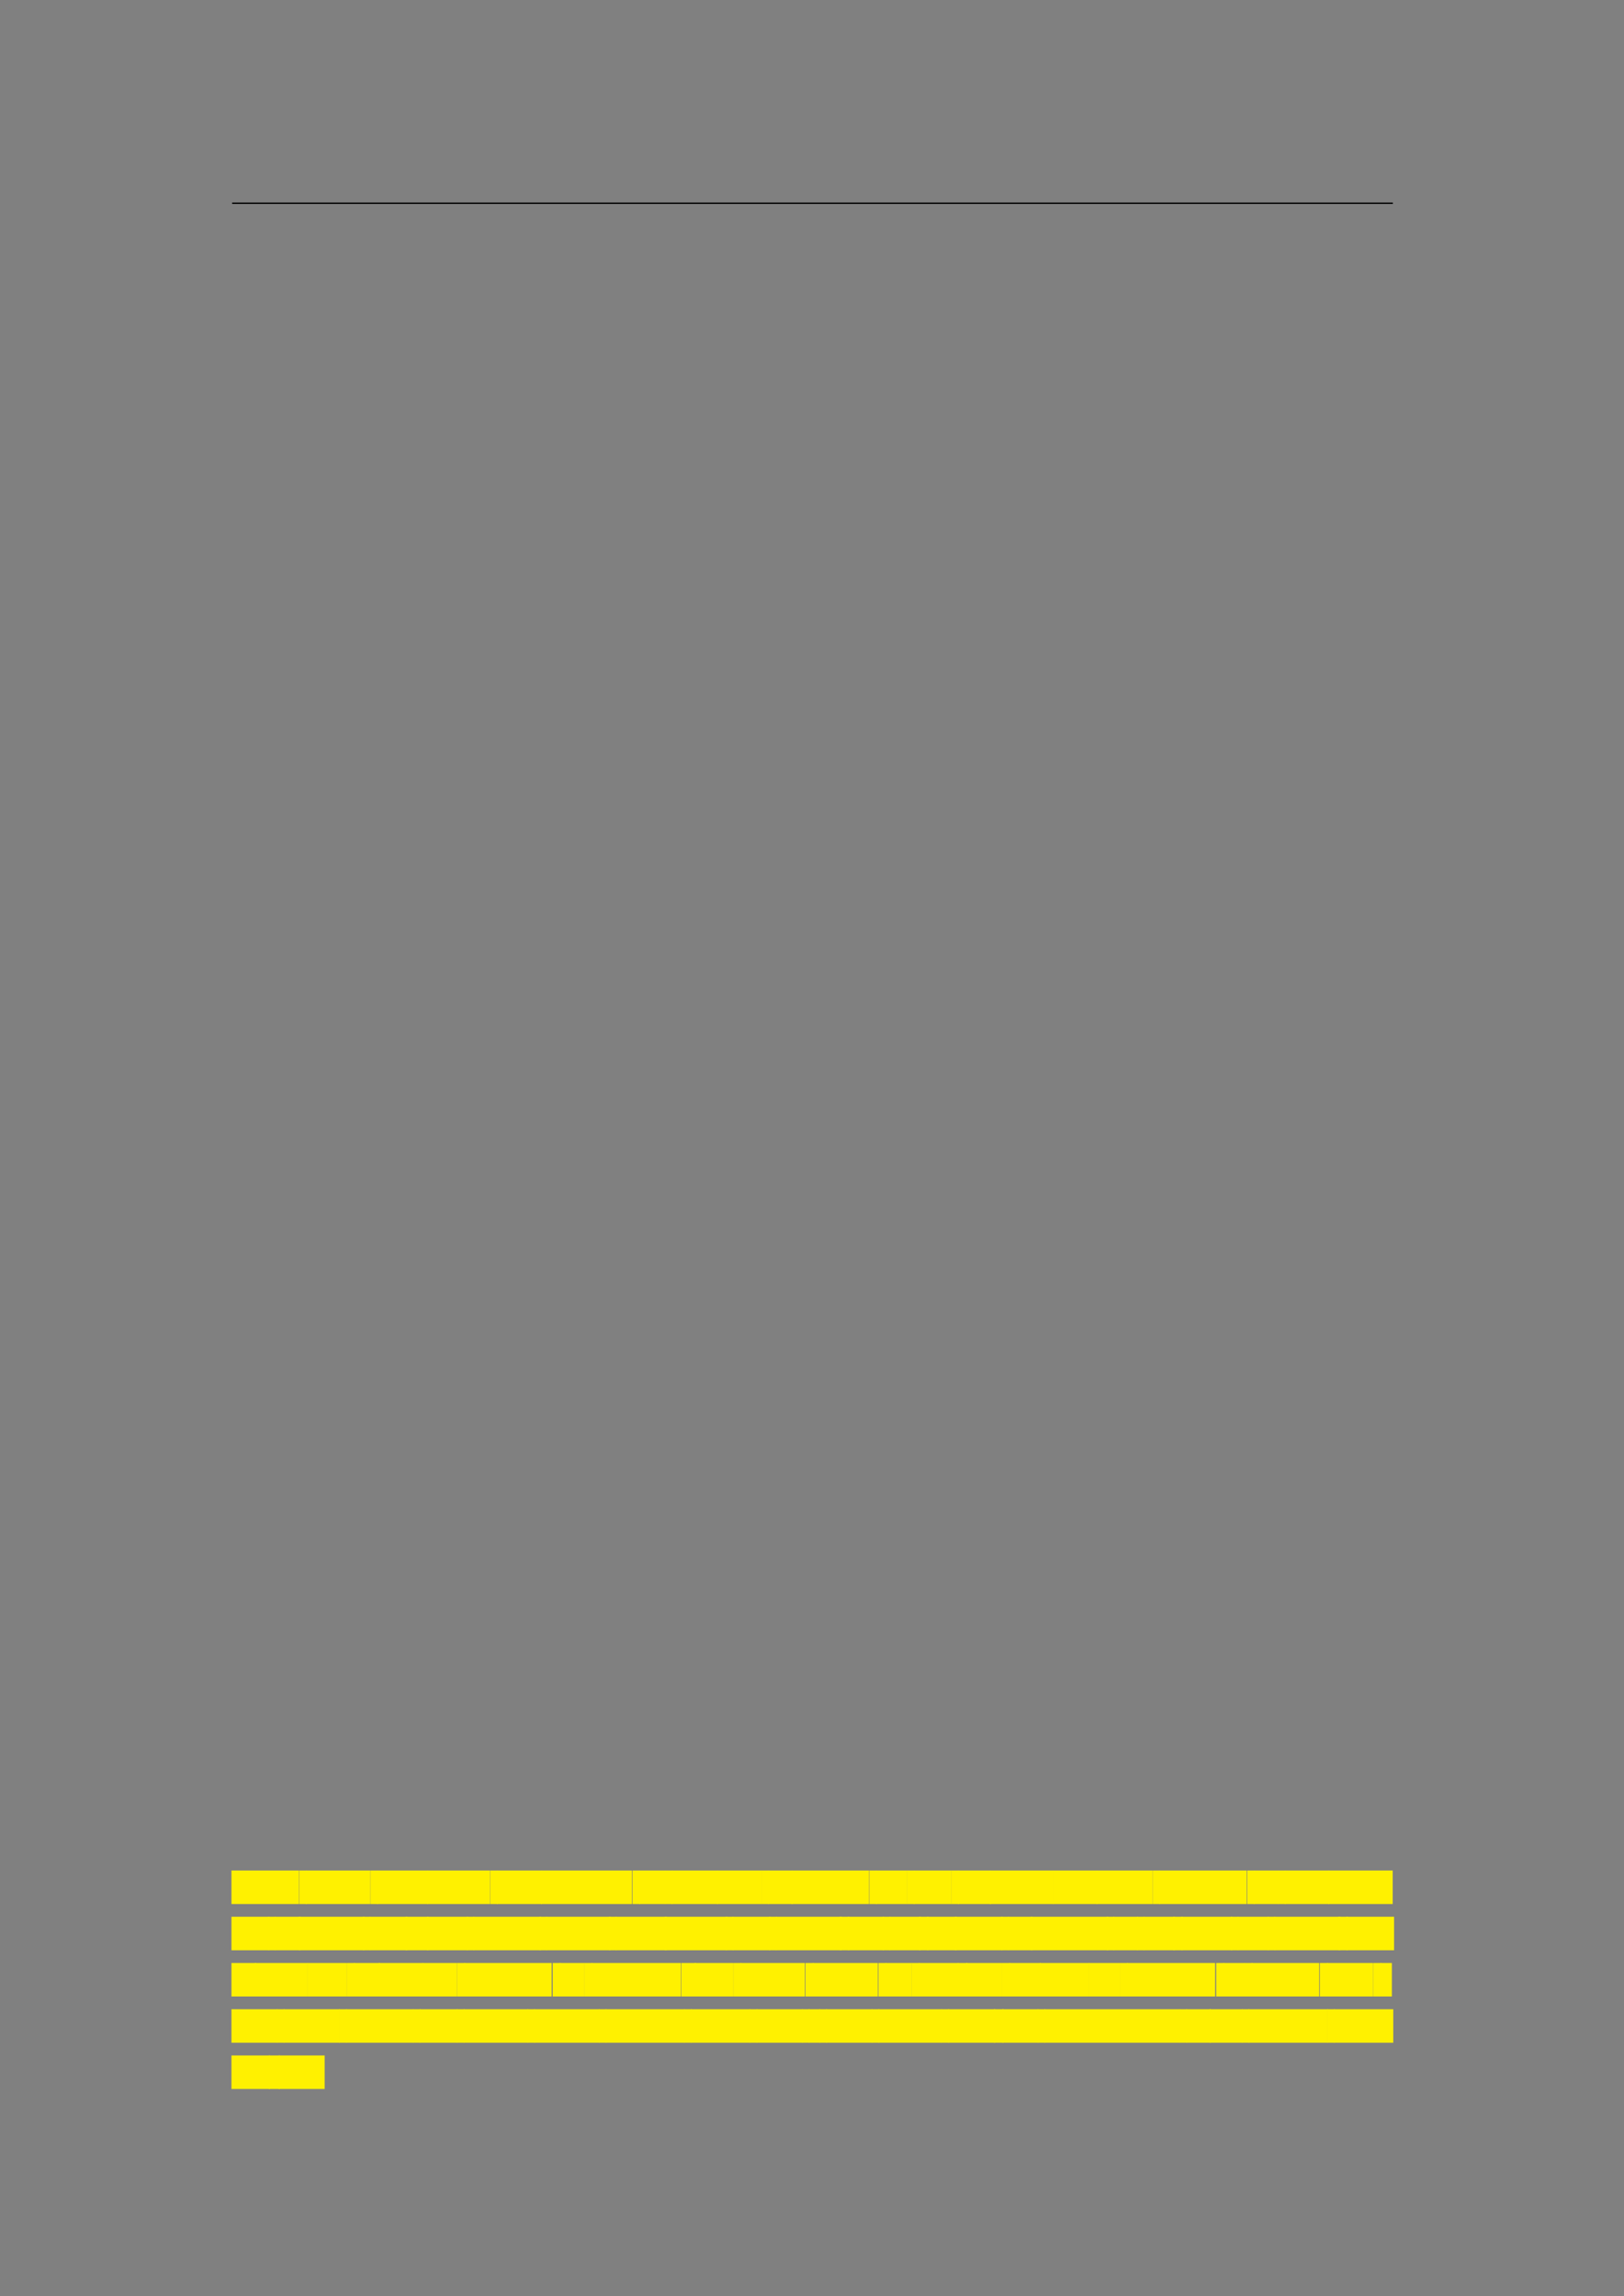 <svg xmlns="http://www.w3.org/2000/svg" xmlns:xlink="http://www.w3.org/1999/xlink" id="body_18" preserveAspectRatio="xMinYMin meet" viewBox="0 0 793 1121"><rect x="0" y="0" width="793" height="1121" fill="#808080" stroke="none"/><defs><clipPath id="1"><path id="" clip-rule="evenodd" transform="matrix(1 0 0 1 0 0)" d="M0 841L0 -0.89L0 -0.89L595.276 -0.89L595.276 -0.89L595.276 841L595.276 841L0 841z" /></clipPath></defs><g transform="matrix(1.333 0 0 1.333 0 0)"><g clip-path="url(#1)"><path id="45" transform="matrix(1 0 0 -1 0 841)" d="M85.039 766.564L510.236 766.564" stroke="#000000" stroke-width="0.498" fill="none" /><path id="1851" transform="matrix(1 0 0 -1 0 841)" d="M84.79 143.622L109.528 143.622L109.528 155.895L84.79 155.895z" stroke="none" fill="#FFF100" fill-rule="nonzero" /><path id="1857" transform="matrix(1 0 0 -1 0 841)" d="M109.618 143.622L112.332 143.622L112.332 155.895L109.618 155.895z" stroke="none" fill="#FFF100" fill-rule="nonzero" /><path id="1858" transform="matrix(1 0 0 -1 0 841)" d="M112.083 143.622L135.61 143.622L135.61 155.895L112.083 155.895z" stroke="none" fill="#FFF100" fill-rule="nonzero" /><path id="1862" transform="matrix(1 0 0 -1 0 841)" d="M135.684 143.622L138.398 143.622L138.398 155.895L135.684 155.895z" stroke="none" fill="#FFF100" fill-rule="nonzero" /><path id="1863" transform="matrix(1 0 0 -1 0 841)" d="M138.148 143.622L156.82 143.622L156.82 155.895L138.148 155.895z" stroke="none" fill="#FFF100" fill-rule="nonzero" /><path id="1867" transform="matrix(1 0 0 -1 0 841)" d="M156.577 143.622L179.493 143.622L179.493 155.895L156.577 155.895z" stroke="none" fill="#FFF100" fill-rule="nonzero" /><path id="1873" transform="matrix(1 0 0 -1 0 841)" d="M179.558 143.622L182.272 143.622L182.272 155.895L179.558 155.895z" stroke="none" fill="#FFF100" fill-rule="nonzero" /><path id="1874" transform="matrix(1 0 0 -1 0 841)" d="M182.022 143.622L195.851 143.622L195.851 155.895L182.022 155.895z" stroke="none" fill="#FFF100" fill-rule="nonzero" /><path id="1878" transform="matrix(1 0 0 -1 0 841)" d="M195.789 143.622L198.503 143.622L198.503 155.895L195.789 155.895z" stroke="none" fill="#FFF100" fill-rule="nonzero" /><path id="1879" transform="matrix(1 0 0 -1 0 841)" d="M198.254 143.622L231.479 143.622L231.479 155.895L198.254 155.895z" stroke="none" fill="#FFF100" fill-rule="nonzero" /><path id="1886" transform="matrix(1 0 0 -1 0 841)" d="M231.688 143.622L234.402 143.622L234.402 155.895L231.688 155.895z" stroke="none" fill="#FFF100" fill-rule="nonzero" /><path id="1887" transform="matrix(1 0 0 -1 0 841)" d="M234.153 143.622L243.738 143.622L243.738 155.895L234.153 155.895z" stroke="none" fill="#FFF100" fill-rule="nonzero" /><path id="1890" transform="matrix(1 0 0 -1 0 841)" d="M243.616 143.622L246.33 143.622L246.33 155.895L243.616 155.895z" stroke="none" fill="#FFF100" fill-rule="nonzero" /><path id="1891" transform="matrix(1 0 0 -1 0 841)" d="M246.081 143.622L262.943 143.622L262.943 155.895L246.081 155.895z" stroke="none" fill="#FFF100" fill-rule="nonzero" /><path id="1895" transform="matrix(1 0 0 -1 0 841)" d="M262.674 143.622L278.925 143.622L278.925 155.895L262.674 155.895z" stroke="none" fill="#FFF100" fill-rule="nonzero" /><path id="1899" transform="matrix(1 0 0 -1 0 841)" d="M278.896 143.622L281.61 143.622L281.61 155.895L278.896 155.895z" stroke="none" fill="#FFF100" fill-rule="nonzero" /><path id="1900" transform="matrix(1 0 0 -1 0 841)" d="M281.361 143.622L290.335 143.622L290.335 155.895L281.361 155.895z" stroke="none" fill="#FFF100" fill-rule="nonzero" /><path id="1903" transform="matrix(1 0 0 -1 0 841)" d="M289.955 143.622L318.326 143.622L318.326 155.895L289.955 155.895z" stroke="none" fill="#FFF100" fill-rule="nonzero" /><path id="1910" transform="matrix(1 0 0 -1 0 841)" d="M318.467 143.622L321.181 143.622L321.181 155.895L318.467 155.895z" stroke="none" fill="#FFF100" fill-rule="nonzero" /><path id="1911" transform="matrix(1 0 0 -1 0 841)" d="M320.932 143.622L332.339 143.622L332.339 155.895L320.932 155.895z" stroke="none" fill="#FFF100" fill-rule="nonzero" /><path id="1914" transform="matrix(1 0 0 -1 0 841)" d="M332.243 143.622L334.957 143.622L334.957 155.895L332.243 155.895z" stroke="none" fill="#FFF100" fill-rule="nonzero" /><path id="1915" transform="matrix(1 0 0 -1 0 841)" d="M334.708 143.622L348.537 143.622L348.537 155.895L334.708 155.895z" stroke="none" fill="#FFF100" fill-rule="nonzero" /><path id="1919" transform="matrix(1 0 0 -1 0 841)" d="M348.474 143.622L351.188 143.622L351.188 155.895L348.474 155.895z" stroke="none" fill="#FFF100" fill-rule="nonzero" /><path id="1920" transform="matrix(1 0 0 -1 0 841)" d="M350.939 143.622L362.957 143.622L362.957 155.895L350.939 155.895z" stroke="none" fill="#FFF100" fill-rule="nonzero" /><path id="1923" transform="matrix(1 0 0 -1 0 841)" d="M362.62 143.622L385.94 143.622L385.94 155.895L362.62 155.895z" stroke="none" fill="#FFF100" fill-rule="nonzero" /><path id="1929" transform="matrix(1 0 0 -1 0 841)" d="M385.764 143.622L401.96 143.622L401.96 155.895L385.764 155.895z" stroke="none" fill="#FFF100" fill-rule="nonzero" /><path id="1933" transform="matrix(1 0 0 -1 0 841)" d="M401.682 143.622L422.187 143.622L422.187 155.895L401.682 155.895z" stroke="none" fill="#FFF100" fill-rule="nonzero" /><path id="1938" transform="matrix(1 0 0 -1 0 841)" d="M422.218 143.622L424.932 143.622L424.932 155.895L422.218 155.895z" stroke="none" fill="#FFF100" fill-rule="nonzero" /><path id="1939" transform="matrix(1 0 0 -1 0 841)" d="M424.683 143.622L456.686 143.622L456.686 155.895L424.683 155.895z" stroke="none" fill="#FFF100" fill-rule="nonzero" /><path id="1947" transform="matrix(1 0 0 -1 0 841)" d="M456.878 143.622L459.592 143.622L459.592 155.895L456.878 155.895z" stroke="none" fill="#FFF100" fill-rule="nonzero" /><path id="1948" transform="matrix(1 0 0 -1 0 841)" d="M459.343 143.622L468.328 143.622L468.328 155.895L459.343 155.895z" stroke="none" fill="#FFF100" fill-rule="nonzero" /><path id="1951" transform="matrix(1 0 0 -1 0 841)" d="M468.198 143.622L470.912 143.622L470.912 155.895L468.198 155.895z" stroke="none" fill="#FFF100" fill-rule="nonzero" /><path id="1952" transform="matrix(1 0 0 -1 0 841)" d="M470.663 143.622L486.914 143.622L486.914 155.895L470.663 155.895z" stroke="none" fill="#FFF100" fill-rule="nonzero" /><path id="1956" transform="matrix(1 0 0 -1 0 841)" d="M486.636 143.622L510.163 143.622L510.163 155.895L486.636 155.895z" stroke="none" fill="#FFF100" fill-rule="nonzero" /><path id="1961" transform="matrix(1 0 0 -1 0 841)" d="M84.79 126.685L98.619 126.685L98.619 138.958L84.79 138.958z" stroke="none" fill="#FFF100" fill-rule="nonzero" /><path id="1965" transform="matrix(1 0 0 -1 0 841)" d="M98.197 126.685L100.927 126.685L100.927 138.958L98.197 138.958z" stroke="none" fill="#FFF100" fill-rule="nonzero" /><path id="1966" transform="matrix(1 0 0 -1 0 841)" d="M100.677 126.685L110.066 126.685L110.066 138.958L100.677 138.958z" stroke="none" fill="#FFF100" fill-rule="nonzero" /><path id="1969" transform="matrix(1 0 0 -1 0 841)" d="M109.45 126.685L133.522 126.685L133.522 138.958L109.45 138.958z" stroke="none" fill="#FFF100" fill-rule="nonzero" /><path id="1975" transform="matrix(1 0 0 -1 0 841)" d="M132.966 126.685L135.696 126.685L135.696 138.958L132.966 138.958z" stroke="none" fill="#FFF100" fill-rule="nonzero" /><path id="1976" transform="matrix(1 0 0 -1 0 841)" d="M135.447 126.685L149.276 126.685L149.276 138.958L135.447 138.958z" stroke="none" fill="#FFF100" fill-rule="nonzero" /><path id="1979" transform="matrix(1 0 0 -1 0 841)" d="M148.604 126.685L156.978 126.685L156.978 138.958L148.604 138.958z" stroke="none" fill="#FFF100" fill-rule="nonzero" /><path id="1982" transform="matrix(1 0 0 -1 0 841)" d="M156.378 126.685L171.418 126.685L171.418 138.958L156.378 138.958z" stroke="none" fill="#FFF100" fill-rule="nonzero" /><path id="1987" transform="matrix(1 0 0 -1 0 841)" d="M170.98 126.685L173.71 126.685L173.71 138.958L170.98 138.958z" stroke="none" fill="#FFF100" fill-rule="nonzero" /><path id="1988" transform="matrix(1 0 0 -1 0 841)" d="M173.46 126.685L198.198 126.685L198.198 138.958L173.46 138.958z" stroke="none" fill="#FFF100" fill-rule="nonzero" /><path id="1994" transform="matrix(1 0 0 -1 0 841)" d="M197.634 126.685L200.364 126.685L200.364 138.958L197.634 138.958z" stroke="none" fill="#FFF100" fill-rule="nonzero" /><path id="1995" transform="matrix(1 0 0 -1 0 841)" d="M200.114 126.685L223.641 126.685L223.641 138.958L200.114 138.958z" stroke="none" fill="#FFF100" fill-rule="nonzero" /><path id="1999" transform="matrix(1 0 0 -1 0 841)" d="M223.093 126.685L225.823 126.685L225.823 138.958L223.093 138.958z" stroke="none" fill="#FFF100" fill-rule="nonzero" /><path id="2000" transform="matrix(1 0 0 -1 0 841)" d="M225.573 126.685L244.245 126.685L244.245 138.958L225.573 138.958z" stroke="none" fill="#FFF100" fill-rule="nonzero" /><path id="2004" transform="matrix(1 0 0 -1 0 841)" d="M243.511 126.685L266.427 126.685L266.427 138.958L243.511 138.958z" stroke="none" fill="#FFF100" fill-rule="nonzero" /><path id="2010" transform="matrix(1 0 0 -1 0 841)" d="M265.887 126.685L268.617 126.685L268.617 138.958L265.887 138.958z" stroke="none" fill="#FFF100" fill-rule="nonzero" /><path id="2011" transform="matrix(1 0 0 -1 0 841)" d="M268.367 126.685L282.196 126.685L282.196 138.958L268.367 138.958z" stroke="none" fill="#FFF100" fill-rule="nonzero" /><path id="2015" transform="matrix(1 0 0 -1 0 841)" d="M281.774 126.685L284.504 126.685L284.504 138.958L281.774 138.958z" stroke="none" fill="#FFF100" fill-rule="nonzero" /><path id="2016" transform="matrix(1 0 0 -1 0 841)" d="M284.254 126.685L308.381 126.685L308.381 138.958L284.254 138.958z" stroke="none" fill="#FFF100" fill-rule="nonzero" /><path id="2021" transform="matrix(1 0 0 -1 0 841)" d="M307.576 126.685L311.107 126.685L311.107 138.958L307.576 138.958z" stroke="none" fill="#FFF100" fill-rule="nonzero" /><path id="2023" transform="matrix(1 0 0 -1 0 841)" d="M310.569 126.685L323.787 126.685L323.787 138.958L310.569 138.958z" stroke="none" fill="#FFF100" fill-rule="nonzero" /><path id="2027" transform="matrix(1 0 0 -1 0 841)" d="M323.373 126.685L326.103 126.685L326.103 138.958L323.373 138.958z" stroke="none" fill="#FFF100" fill-rule="nonzero" /><path id="2028" transform="matrix(1 0 0 -1 0 841)" d="M325.853 126.685L337.26 126.685L337.26 138.958L325.853 138.958z" stroke="none" fill="#FFF100" fill-rule="nonzero" /><path id="2031" transform="matrix(1 0 0 -1 0 841)" d="M336.621 126.685L340.152 126.685L340.152 138.958L336.621 138.958z" stroke="none" fill="#FFF100" fill-rule="nonzero" /><path id="2033" transform="matrix(1 0 0 -1 0 841)" d="M339.614 126.685L350.41 126.685L350.41 138.958L339.614 138.958z" stroke="none" fill="#FFF100" fill-rule="nonzero" /><path id="2036" transform="matrix(1 0 0 -1 0 841)" d="M349.778 126.685L367.25 126.685L367.25 138.958L349.778 138.958z" stroke="none" fill="#FFF100" fill-rule="nonzero" /><path id="2041" transform="matrix(1 0 0 -1 0 841)" d="M366.781 126.685L369.511 126.685L369.511 138.958L366.781 138.958z" stroke="none" fill="#FFF100" fill-rule="nonzero" /><path id="2042" transform="matrix(1 0 0 -1 0 841)" d="M369.261 126.685L378.235 126.685L378.235 138.958L369.261 138.958z" stroke="none" fill="#FFF100" fill-rule="nonzero" /><path id="2045" transform="matrix(1 0 0 -1 0 841)" d="M377.627 126.685L405.998 126.685L405.998 138.958L377.627 138.958z" stroke="none" fill="#FFF100" fill-rule="nonzero" /><path id="2052" transform="matrix(1 0 0 -1 0 841)" d="M405.386 126.685L408.116 126.685L408.116 138.958L405.386 138.958z" stroke="none" fill="#FFF100" fill-rule="nonzero" /><path id="2053" transform="matrix(1 0 0 -1 0 841)" d="M407.867 126.685L416.852 126.685L416.852 138.958L407.867 138.958z" stroke="none" fill="#FFF100" fill-rule="nonzero" /><path id="2056" transform="matrix(1 0 0 -1 0 841)" d="M416.493 126.685L419.223 126.685L419.223 138.958L416.493 138.958z" stroke="none" fill="#FFF100" fill-rule="nonzero" /><path id="2057" transform="matrix(1 0 0 -1 0 841)" d="M418.973 126.685L430.38 126.685L430.38 138.958L418.973 138.958z" stroke="none" fill="#FFF100" fill-rule="nonzero" /><path id="2060" transform="matrix(1 0 0 -1 0 841)" d="M429.741 126.685L433.272 126.685L433.272 138.958L429.741 138.958z" stroke="none" fill="#FFF100" fill-rule="nonzero" /><path id="2062" transform="matrix(1 0 0 -1 0 841)" d="M432.734 126.685L451.406 126.685L451.406 138.958L432.734 138.958z" stroke="none" fill="#FFF100" fill-rule="nonzero" /><path id="2067" transform="matrix(1 0 0 -1 0 841)" d="M450.921 126.685L453.651 126.685L453.651 138.958L450.921 138.958z" stroke="none" fill="#FFF100" fill-rule="nonzero" /><path id="2068" transform="matrix(1 0 0 -1 0 841)" d="M453.402 126.685L464.809 126.685L464.809 138.958L453.402 138.958z" stroke="none" fill="#FFF100" fill-rule="nonzero" /><path id="2072" transform="matrix(1 0 0 -1 0 841)" d="M464.418 126.685L467.148 126.685L467.148 138.958L464.418 138.958z" stroke="none" fill="#FFF100" fill-rule="nonzero" /><path id="2073" transform="matrix(1 0 0 -1 0 841)" d="M466.898 126.685L491.025 126.685L491.025 138.958L466.898 138.958z" stroke="none" fill="#FFF100" fill-rule="nonzero" /><path id="2078" transform="matrix(1 0 0 -1 0 841)" d="M490.22 126.685L493.751 126.685L493.751 138.958L490.22 138.958z" stroke="none" fill="#FFF100" fill-rule="nonzero" /><path id="2080" transform="matrix(1 0 0 -1 0 841)" d="M493.213 126.685L510.674 126.685L510.674 138.958L493.213 138.958z" stroke="none" fill="#FFF100" fill-rule="nonzero" /><path id="2085" transform="matrix(1 0 0 -1 0 841)" d="M84.79 109.749L93.775 109.749L93.775 122.022L84.79 122.022z" stroke="none" fill="#FFF100" fill-rule="nonzero" /><path id="2088" transform="matrix(1 0 0 -1 0 841)" d="M93.447 109.749L112.73 109.749L112.73 122.022L93.447 122.022z" stroke="none" fill="#FFF100" fill-rule="nonzero" /><path id="2093" transform="matrix(1 0 0 -1 0 841)" d="M112.608 109.749L127.048 109.749L127.048 122.022L112.608 122.022z" stroke="none" fill="#FFF100" fill-rule="nonzero" /><path id="2097" transform="matrix(1 0 0 -1 0 841)" d="M127.078 109.749L129.982 109.749L129.982 122.022L127.078 122.022z" stroke="none" fill="#FFF100" fill-rule="nonzero" /><path id="2098" transform="matrix(1 0 0 -1 0 841)" d="M129.733 109.749L139.122 109.749L139.122 122.022L129.733 122.022z" stroke="none" fill="#FFF100" fill-rule="nonzero" /><path id="2101" transform="matrix(1 0 0 -1 0 841)" d="M138.806 109.749L155.002 109.749L155.002 122.022L138.806 122.022z" stroke="none" fill="#FFF100" fill-rule="nonzero" /><path id="2105" transform="matrix(1 0 0 -1 0 841)" d="M154.819 109.749L167.437 109.749L167.437 122.022L154.819 122.022z" stroke="none" fill="#FFF100" fill-rule="nonzero" /><path id="2109" transform="matrix(1 0 0 -1 0 841)" d="M167.43 109.749L170.334 109.749L170.334 122.022L167.43 122.022z" stroke="none" fill="#FFF100" fill-rule="nonzero" /><path id="2110" transform="matrix(1 0 0 -1 0 841)" d="M170.086 109.749L202.089 109.749L202.089 122.022L170.086 122.022z" stroke="none" fill="#FFF100" fill-rule="nonzero" /><path id="2118" transform="matrix(1 0 0 -1 0 841)" d="M202.47 109.749L205.374 109.749L205.374 122.022L202.47 122.022z" stroke="none" fill="#FFF100" fill-rule="nonzero" /><path id="2119" transform="matrix(1 0 0 -1 0 841)" d="M205.125 109.749L214.11 109.749L214.11 122.022L205.125 122.022z" stroke="none" fill="#FFF100" fill-rule="nonzero" /><path id="2122" transform="matrix(1 0 0 -1 0 841)" d="M214.031 109.749L216.935 109.749L216.935 122.022L214.031 122.022z" stroke="none" fill="#FFF100" fill-rule="nonzero" /><path id="2123" transform="matrix(1 0 0 -1 0 841)" d="M216.687 109.749L249.41 109.749L249.41 122.022L216.687 122.022z" stroke="none" fill="#FFF100" fill-rule="nonzero" /><path id="2130" transform="matrix(1 0 0 -1 0 841)" d="M249.566 109.749L254.908 109.749L254.908 122.022L249.566 122.022z" stroke="none" fill="#FFF100" fill-rule="nonzero" /><path id="2132" transform="matrix(1 0 0 -1 0 841)" d="M254.506 109.749L268.64 109.749L268.64 122.022L254.506 122.022z" stroke="none" fill="#FFF100" fill-rule="nonzero" /><path id="2137" transform="matrix(1 0 0 -1 0 841)" d="M268.676 109.749L271.58 109.749L271.58 122.022L268.676 122.022z" stroke="none" fill="#FFF100" fill-rule="nonzero" /><path id="2138" transform="matrix(1 0 0 -1 0 841)" d="M271.332 109.749L294.859 109.749L294.859 122.022L271.332 122.022z" stroke="none" fill="#FFF100" fill-rule="nonzero" /><path id="2142" transform="matrix(1 0 0 -1 0 841)" d="M295.07 109.749L297.974 109.749L297.974 122.022L295.07 122.022z" stroke="none" fill="#FFF100" fill-rule="nonzero" /><path id="2143" transform="matrix(1 0 0 -1 0 841)" d="M297.726 109.749L321.58 109.749L321.58 122.022L297.726 122.022z" stroke="none" fill="#FFF100" fill-rule="nonzero" /><path id="2149" transform="matrix(1 0 0 -1 0 841)" d="M321.803 109.749L324.707 109.749L324.707 122.022L321.803 122.022z" stroke="none" fill="#FFF100" fill-rule="nonzero" /><path id="2150" transform="matrix(1 0 0 -1 0 841)" d="M324.459 109.749L334.044 109.749L334.044 122.022L324.459 122.022z" stroke="none" fill="#FFF100" fill-rule="nonzero" /><path id="2153" transform="matrix(1 0 0 -1 0 841)" d="M333.977 109.749L336.881 109.749L336.881 122.022L333.977 122.022z" stroke="none" fill="#FFF100" fill-rule="nonzero" /><path id="2154" transform="matrix(1 0 0 -1 0 841)" d="M336.632 109.749L351.072 109.749L351.072 122.022L336.632 122.022z" stroke="none" fill="#FFF100" fill-rule="nonzero" /><path id="2158" transform="matrix(1 0 0 -1 0 841)" d="M350.853 109.749L354.384 109.749L354.384 122.022L350.853 122.022z" stroke="none" fill="#FFF100" fill-rule="nonzero" /><path id="2160" transform="matrix(1 0 0 -1 0 841)" d="M353.946 109.749L367.164 109.749L367.164 122.022L353.946 122.022z" stroke="none" fill="#FFF100" fill-rule="nonzero" /><path id="2164" transform="matrix(1 0 0 -1 0 841)" d="M367.169 109.749L370.073 109.749L370.073 122.022L367.169 122.022z" stroke="none" fill="#FFF100" fill-rule="nonzero" /><path id="2165" transform="matrix(1 0 0 -1 0 841)" d="M369.825 109.749L381.232 109.749L381.232 122.022L369.825 122.022z" stroke="none" fill="#FFF100" fill-rule="nonzero" /><path id="2168" transform="matrix(1 0 0 -1 0 841)" d="M380.952 109.749L399.024 109.749L399.024 122.022L380.952 122.022z" stroke="none" fill="#FFF100" fill-rule="nonzero" /><path id="2172" transform="matrix(1 0 0 -1 0 841)" d="M398.878 109.749L410.285 109.749L410.285 122.022L398.878 122.022z" stroke="none" fill="#FFF100" fill-rule="nonzero" /><path id="2176" transform="matrix(1 0 0 -1 0 841)" d="M410.254 109.749L413.158 109.749L413.158 122.022L410.254 122.022z" stroke="none" fill="#FFF100" fill-rule="nonzero" /><path id="2177" transform="matrix(1 0 0 -1 0 841)" d="M412.909 109.749L445.13 109.749L445.13 122.022L412.909 122.022z" stroke="none" fill="#FFF100" fill-rule="nonzero" /><path id="2184" transform="matrix(1 0 0 -1 0 841)" d="M445.524 109.749L448.428 109.749L448.428 122.022L445.524 122.022z" stroke="none" fill="#FFF100" fill-rule="nonzero" /><path id="2185" transform="matrix(1 0 0 -1 0 841)" d="M448.179 109.749L455.953 109.749L455.953 122.022L448.179 122.022z" stroke="none" fill="#FFF100" fill-rule="nonzero" /><path id="2188" transform="matrix(1 0 0 -1 0 841)" d="M455.85 109.749L458.754 109.749L458.754 122.022L455.85 122.022z" stroke="none" fill="#FFF100" fill-rule="nonzero" /><path id="2189" transform="matrix(1 0 0 -1 0 841)" d="M458.505 109.749L483.243 109.749L483.243 122.022L458.505 122.022z" stroke="none" fill="#FFF100" fill-rule="nonzero" /><path id="2195" transform="matrix(1 0 0 -1 0 841)" d="M483.479 109.749L486.383 109.749L486.383 122.022L483.479 122.022z" stroke="none" fill="#FFF100" fill-rule="nonzero" /><path id="2196" transform="matrix(1 0 0 -1 0 841)" d="M486.134 109.749L502.996 109.749L502.996 122.022L486.134 122.022z" stroke="none" fill="#FFF100" fill-rule="nonzero" /><path id="2200" transform="matrix(1 0 0 -1 0 841)" d="M503.074 109.749L505.978 109.749L505.978 122.022L503.074 122.022z" stroke="none" fill="#FFF100" fill-rule="nonzero" /><path id="2201" transform="matrix(1 0 0 -1 0 841)" d="M505.73 109.749L509.861 109.749L509.861 122.022L505.73 122.022z" stroke="none" fill="#FFF100" fill-rule="nonzero" /><path id="2203" transform="matrix(1 0 0 -1 0 841)" d="M84.79 92.812L101.652 92.812L101.652 105.085L84.79 105.085z" stroke="none" fill="#FFF100" fill-rule="nonzero" /><path id="2207" transform="matrix(1 0 0 -1 0 841)" d="M101.452 92.812L104.183 92.812L104.183 105.085L101.452 105.085z" stroke="none" fill="#FFF100" fill-rule="nonzero" /><path id="2208" transform="matrix(1 0 0 -1 0 841)" d="M103.934 92.812L124.439 92.812L124.439 105.085L103.934 105.085z" stroke="none" fill="#FFF100" fill-rule="nonzero" /><path id="2213" transform="matrix(1 0 0 -1 0 841)" d="M124.25 92.812L126.981 92.812L126.981 105.085L124.25 105.085z" stroke="none" fill="#FFF100" fill-rule="nonzero" /><path id="2214" transform="matrix(1 0 0 -1 0 841)" d="M126.731 92.812L151.469 92.812L151.469 105.085L126.731 105.085z" stroke="none" fill="#FFF100" fill-rule="nonzero" /><path id="2220" transform="matrix(1 0 0 -1 0 841)" d="M151.292 92.812L154.023 92.812L154.023 105.085L151.292 105.085z" stroke="none" fill="#FFF100" fill-rule="nonzero" /><path id="2221" transform="matrix(1 0 0 -1 0 841)" d="M153.774 92.812L167.603 92.812L167.603 105.085L153.774 105.085z" stroke="none" fill="#FFF100" fill-rule="nonzero" /><path id="2225" transform="matrix(1 0 0 -1 0 841)" d="M167.394 92.812L170.125 92.812L170.125 105.085L167.394 105.085z" stroke="none" fill="#FFF100" fill-rule="nonzero" /><path id="2226" transform="matrix(1 0 0 -1 0 841)" d="M169.875 92.812L193.402 92.812L193.402 105.085L169.875 105.085z" stroke="none" fill="#FFF100" fill-rule="nonzero" /><path id="2230" transform="matrix(1 0 0 -1 0 841)" d="M193.222 92.812L195.953 92.812L195.953 105.085L193.222 105.085z" stroke="none" fill="#FFF100" fill-rule="nonzero" /><path id="2231" transform="matrix(1 0 0 -1 0 841)" d="M195.704 92.812L219.558 92.812L219.558 105.085L195.704 105.085z" stroke="none" fill="#FFF100" fill-rule="nonzero" /><path id="2237" transform="matrix(1 0 0 -1 0 841)" d="M219.38 92.812L222.111 92.812L222.111 105.085L219.38 105.085z" stroke="none" fill="#FFF100" fill-rule="nonzero" /><path id="2238" transform="matrix(1 0 0 -1 0 841)" d="M221.861 92.812L250.832 92.812L250.832 105.085L221.861 105.085z" stroke="none" fill="#FFF100" fill-rule="nonzero" /><path id="2245" transform="matrix(1 0 0 -1 0 841)" d="M250.668 92.812L253.399 92.812L253.399 105.085L250.668 105.085z" stroke="none" fill="#FFF100" fill-rule="nonzero" /><path id="2246" transform="matrix(1 0 0 -1 0 841)" d="M253.15 92.812L274.855 92.812L274.855 105.085L253.15 105.085z" stroke="none" fill="#FFF100" fill-rule="nonzero" /><path id="2251" transform="matrix(1 0 0 -1 0 841)" d="M274.669 92.812L277.4 92.812L277.4 105.085L274.669 105.085z" stroke="none" fill="#FFF100" fill-rule="nonzero" /><path id="2252" transform="matrix(1 0 0 -1 0 841)" d="M277.151 92.812L294.013 92.812L294.013 105.085L277.151 105.085z" stroke="none" fill="#FFF100" fill-rule="nonzero" /><path id="2256" transform="matrix(1 0 0 -1 0 841)" d="M293.813 92.812L296.544 92.812L296.544 105.085L293.813 105.085z" stroke="none" fill="#FFF100" fill-rule="nonzero" /><path id="2257" transform="matrix(1 0 0 -1 0 841)" d="M296.294 92.812L300.425 92.812L300.425 105.085L296.294 105.085z" stroke="none" fill="#FFF100" fill-rule="nonzero" /><path id="2259" transform="matrix(1 0 0 -1 0 841)" d="M300.187 92.812L302.918 92.812L302.918 105.085L300.187 105.085z" stroke="none" fill="#FFF100" fill-rule="nonzero" /><path id="2260" transform="matrix(1 0 0 -1 0 841)" d="M302.668 92.812L319.53 92.812L319.53 105.085L302.668 105.085z" stroke="none" fill="#FFF100" fill-rule="nonzero" /><path id="2264" transform="matrix(1 0 0 -1 0 841)" d="M319.33 92.812L322.061 92.812L322.061 105.085L319.33 105.085z" stroke="none" fill="#FFF100" fill-rule="nonzero" /><path id="2265" transform="matrix(1 0 0 -1 0 841)" d="M321.812 92.812L345.044 92.812L345.044 105.085L321.812 105.085z" stroke="none" fill="#FFF100" fill-rule="nonzero" /><path id="2271" transform="matrix(1 0 0 -1 0 841)" d="M344.863 92.812L347.594 92.812L347.594 105.085L344.863 105.085z" stroke="none" fill="#FFF100" fill-rule="nonzero" /><path id="2272" transform="matrix(1 0 0 -1 0 841)" d="M347.344 92.812L364.544 92.812L364.544 105.085L347.344 105.085z" stroke="none" fill="#FFF100" fill-rule="nonzero" /><path id="2276" transform="matrix(1 0 0 -1 0 841)" d="M364.099 92.812L367.63 92.812L367.63 105.085L364.099 105.085z" stroke="none" fill="#FFF100" fill-rule="nonzero" /><path id="2278" transform="matrix(1 0 0 -1 0 841)" d="M367.141 92.812L380.359 92.812L380.359 105.085L367.141 105.085z" stroke="none" fill="#FFF100" fill-rule="nonzero" /><path id="2282" transform="matrix(1 0 0 -1 0 841)" d="M380.148 92.812L382.879 92.812L382.879 105.085L380.148 105.085z" stroke="none" fill="#FFF100" fill-rule="nonzero" /><path id="2283" transform="matrix(1 0 0 -1 0 841)" d="M382.629 92.812L432.218 92.812L432.218 105.085L382.629 105.085z" stroke="none" fill="#FFF100" fill-rule="nonzero" /><path id="2291" transform="matrix(1 0 0 -1 0 841)" d="M432.116 92.812L434.847 92.812L434.847 105.085L432.116 105.085z" stroke="none" fill="#FFF100" fill-rule="nonzero" /><path id="2292" transform="matrix(1 0 0 -1 0 841)" d="M434.597 92.812L443.571 92.812L443.571 105.085L434.597 105.085z" stroke="none" fill="#FFF100" fill-rule="nonzero" /><path id="2295" transform="matrix(1 0 0 -1 0 841)" d="M443.099 92.812L455.117 92.812L455.117 105.085L443.099 105.085z" stroke="none" fill="#FFF100" fill-rule="nonzero" /><path id="2299" transform="matrix(1 0 0 -1 0 841)" d="M454.903 92.812L457.634 92.812L457.634 105.085L454.903 105.085z" stroke="none" fill="#FFF100" fill-rule="nonzero" /><path id="2300" transform="matrix(1 0 0 -1 0 841)" d="M457.384 92.812L486.355 92.812L486.355 105.085L457.384 105.085z" stroke="none" fill="#FFF100" fill-rule="nonzero" /><path id="2307" transform="matrix(1 0 0 -1 0 841)" d="M486.191 92.812L488.922 92.812L488.922 105.085L486.191 105.085z" stroke="none" fill="#FFF100" fill-rule="nonzero" /><path id="2308" transform="matrix(1 0 0 -1 0 841)" d="M488.672 92.812L510.377 92.812L510.377 105.085L488.672 105.085z" stroke="none" fill="#FFF100" fill-rule="nonzero" /><path id="2313" transform="matrix(1 0 0 -1 0 841)" d="M84.79 75.876L98.924 75.876L98.924 88.149L84.79 88.149z" stroke="none" fill="#FFF100" fill-rule="nonzero" /><path id="2317" transform="matrix(1 0 0 -1 0 841)" d="M98.427 75.876L102.558 75.876L102.558 88.149L98.427 88.149z" stroke="none" fill="#FFF100" fill-rule="nonzero" /><path id="2319" transform="matrix(1 0 0 -1 0 841)" d="M102.059 75.876L118.921 75.876L118.921 88.149L102.059 88.149z" stroke="none" fill="#FFF100" fill-rule="nonzero" /></g></g></svg>